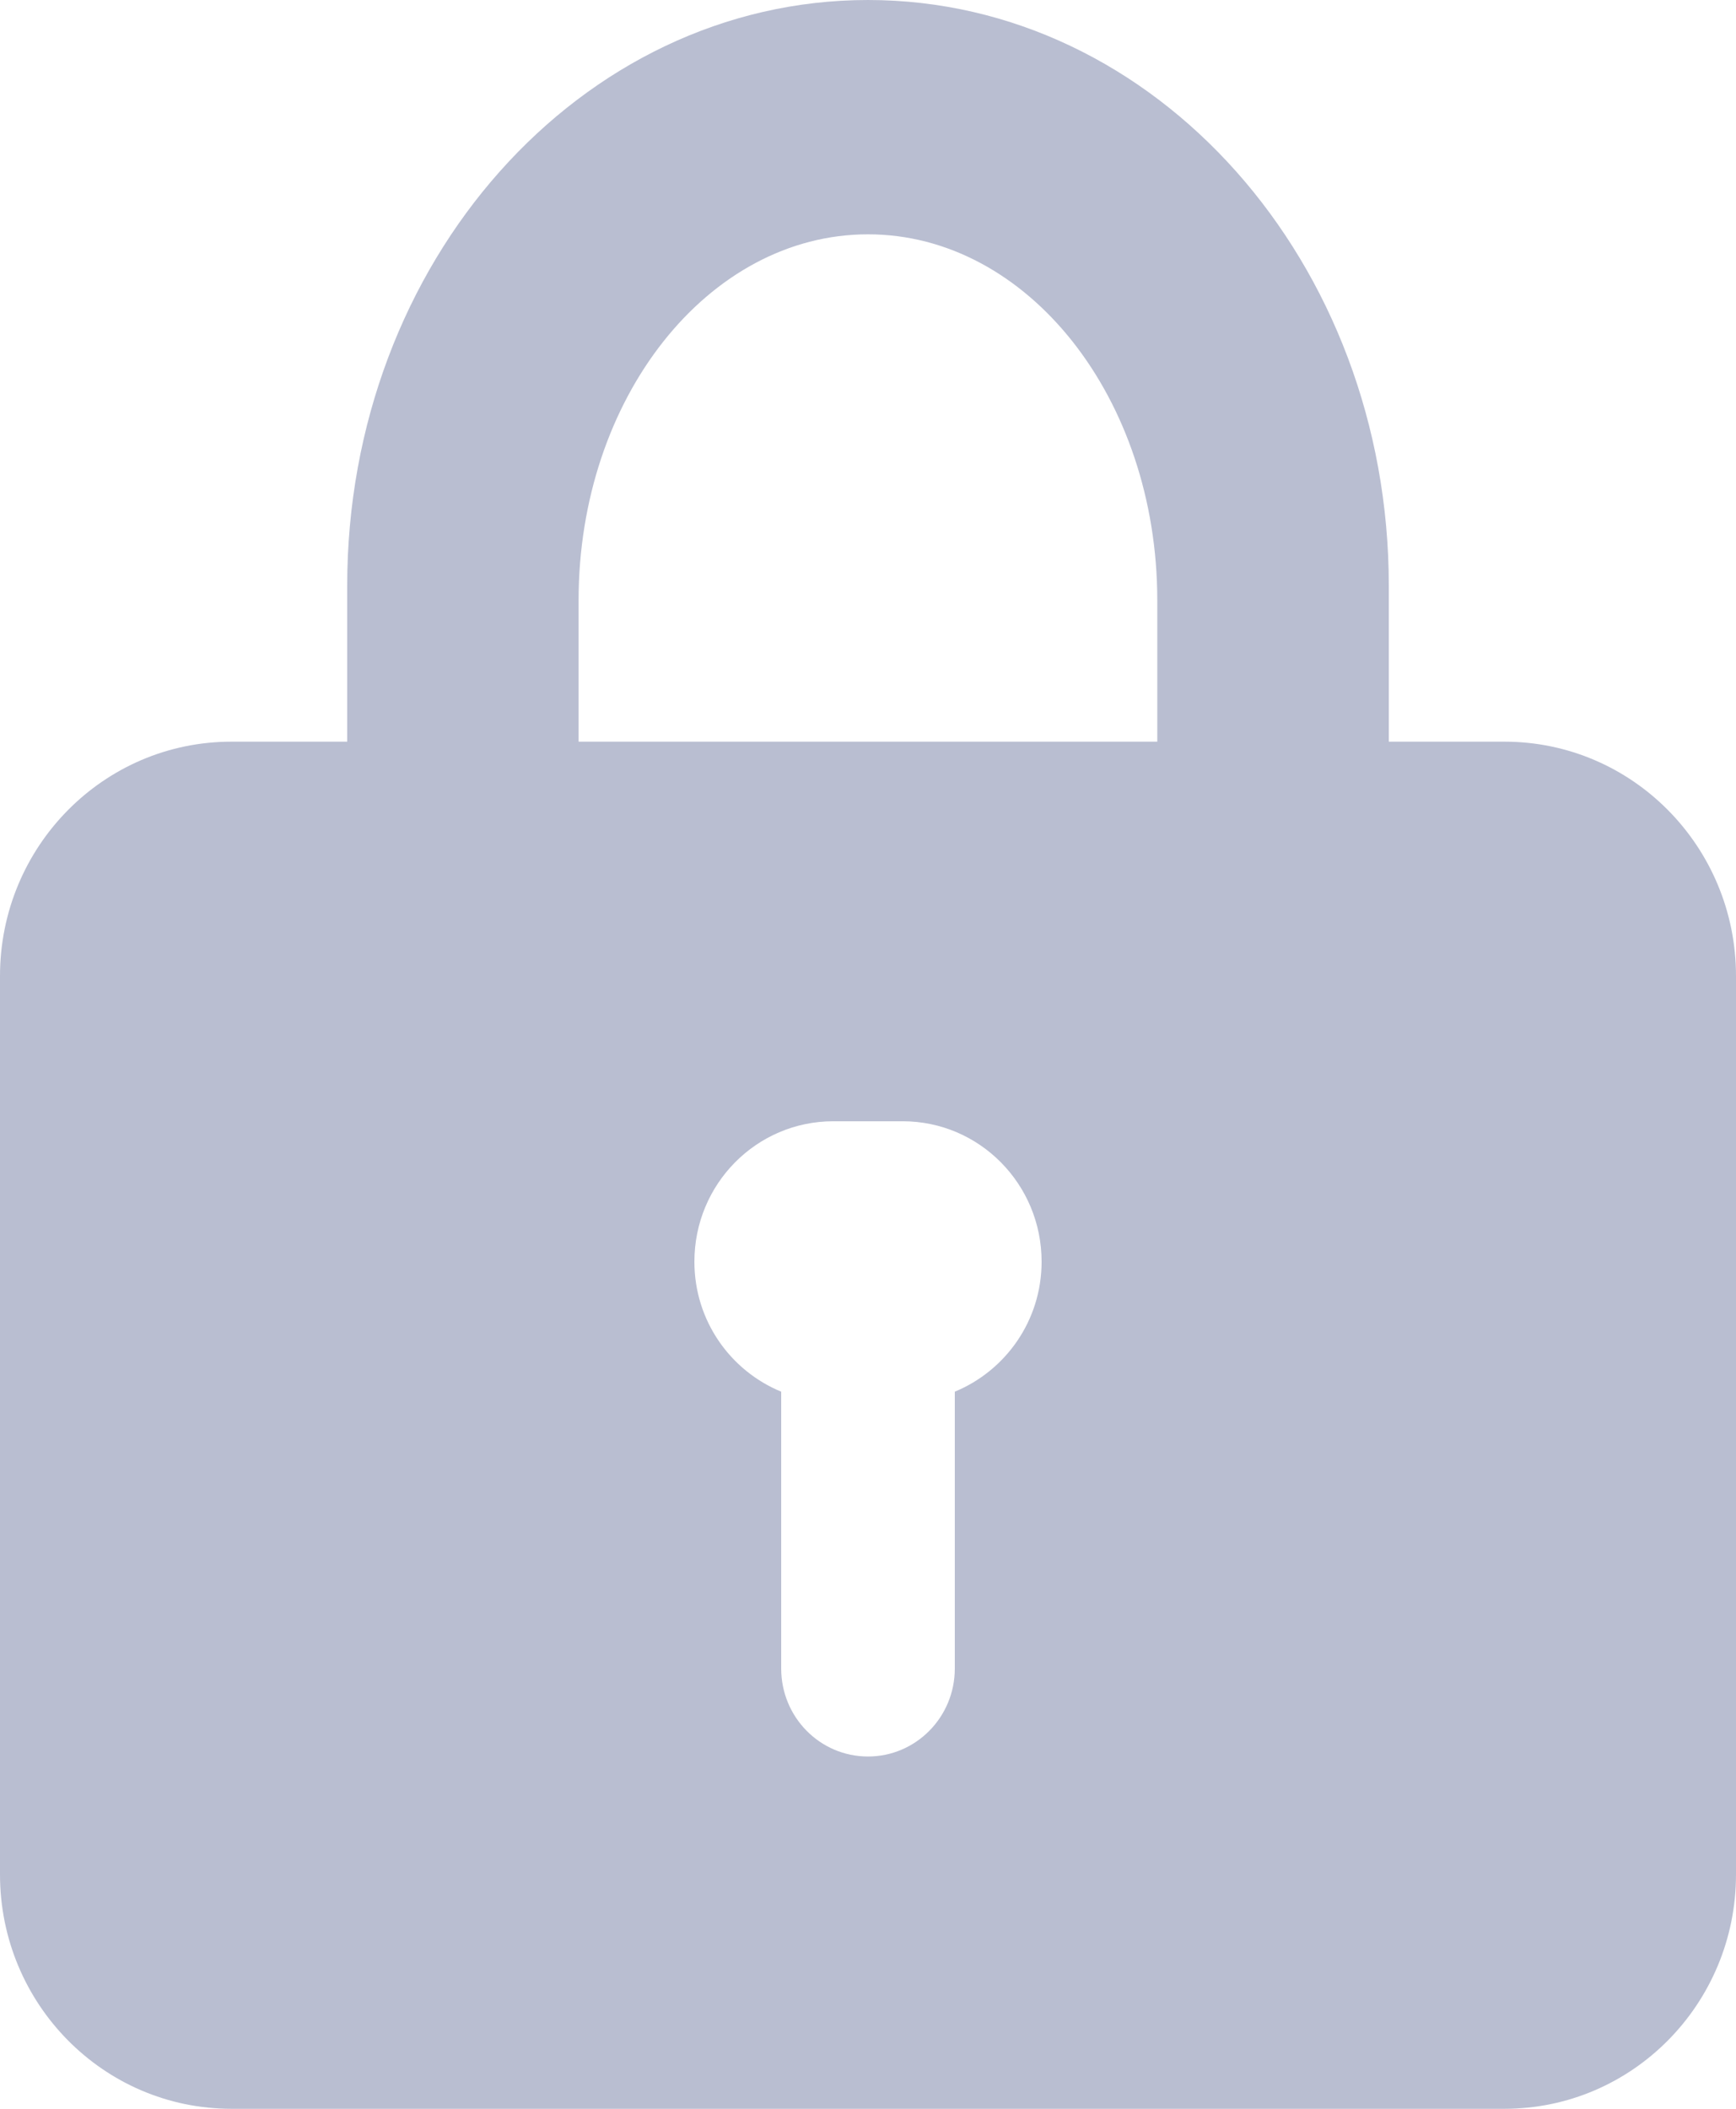 <?xml version="1.0" encoding="UTF-8"?>
<svg width="14px" height="17px" viewBox="0 0 14 17" version="1.1" xmlns="http://www.w3.org/2000/svg" xmlns:xlink="http://www.w3.org/1999/xlink">
    <!-- Generator: Sketch 48.2 (47327) - http://www.bohemiancoding.com/sketch -->
    <title>Lock Icon</title>
    <desc>Created with Sketch.</desc>
    <defs></defs>
    <g id="Create-Account-step-2" stroke="none" stroke-width="1" fill="none" fill-rule="evenodd" transform="translate(-415, -564)">
        <g id="Group" transform="translate(399, 268)" fill="#B9BED1">
            <g id="Input-Fields-Styles-/-Completed-Input-Field" transform="translate(0, 260)">
                <path d="M25.333,40.84 C25.333,39.21 24.288,37.889 23,37.889 C21.711,37.889 20.666,39.21 20.666,40.84 L20.666,41.979 L25.333,41.979 L25.333,40.84 Z M22.3,47.219 L22.3,49.451 C22.3,49.843 22.613,50.16 23,50.16 C23.386,50.16 23.7,49.843 23.7,49.451 L23.7,47.219 C24.109,47.05 24.4,46.647 24.4,46.171 C24.4,45.545 23.898,45.039 23.28,45.039 L22.72,45.039 C22.101,45.039 21.6,45.545 21.6,46.171 C21.6,46.647 21.89,47.05 22.3,47.219 L22.3,47.219 Z M28.133,53 L17.866,53 C16.835,53 16,52.154 16,51.111 L16,43.868 C16,42.825 16.835,41.979 17.866,41.979 L18.8,41.979 L18.8,40.722 C18.8,38.114 20.68,36 23,36 C25.319,36 27.2,38.114 27.2,40.722 L27.2,41.979 L28.133,41.979 C29.164,41.979 30,42.825 30,43.868 L30,51.111 C30,52.154 29.164,53 28.133,53 L28.133,53 Z" id="Lock-Icon"></path>
            </g>
        </g>
    </g>
</svg>